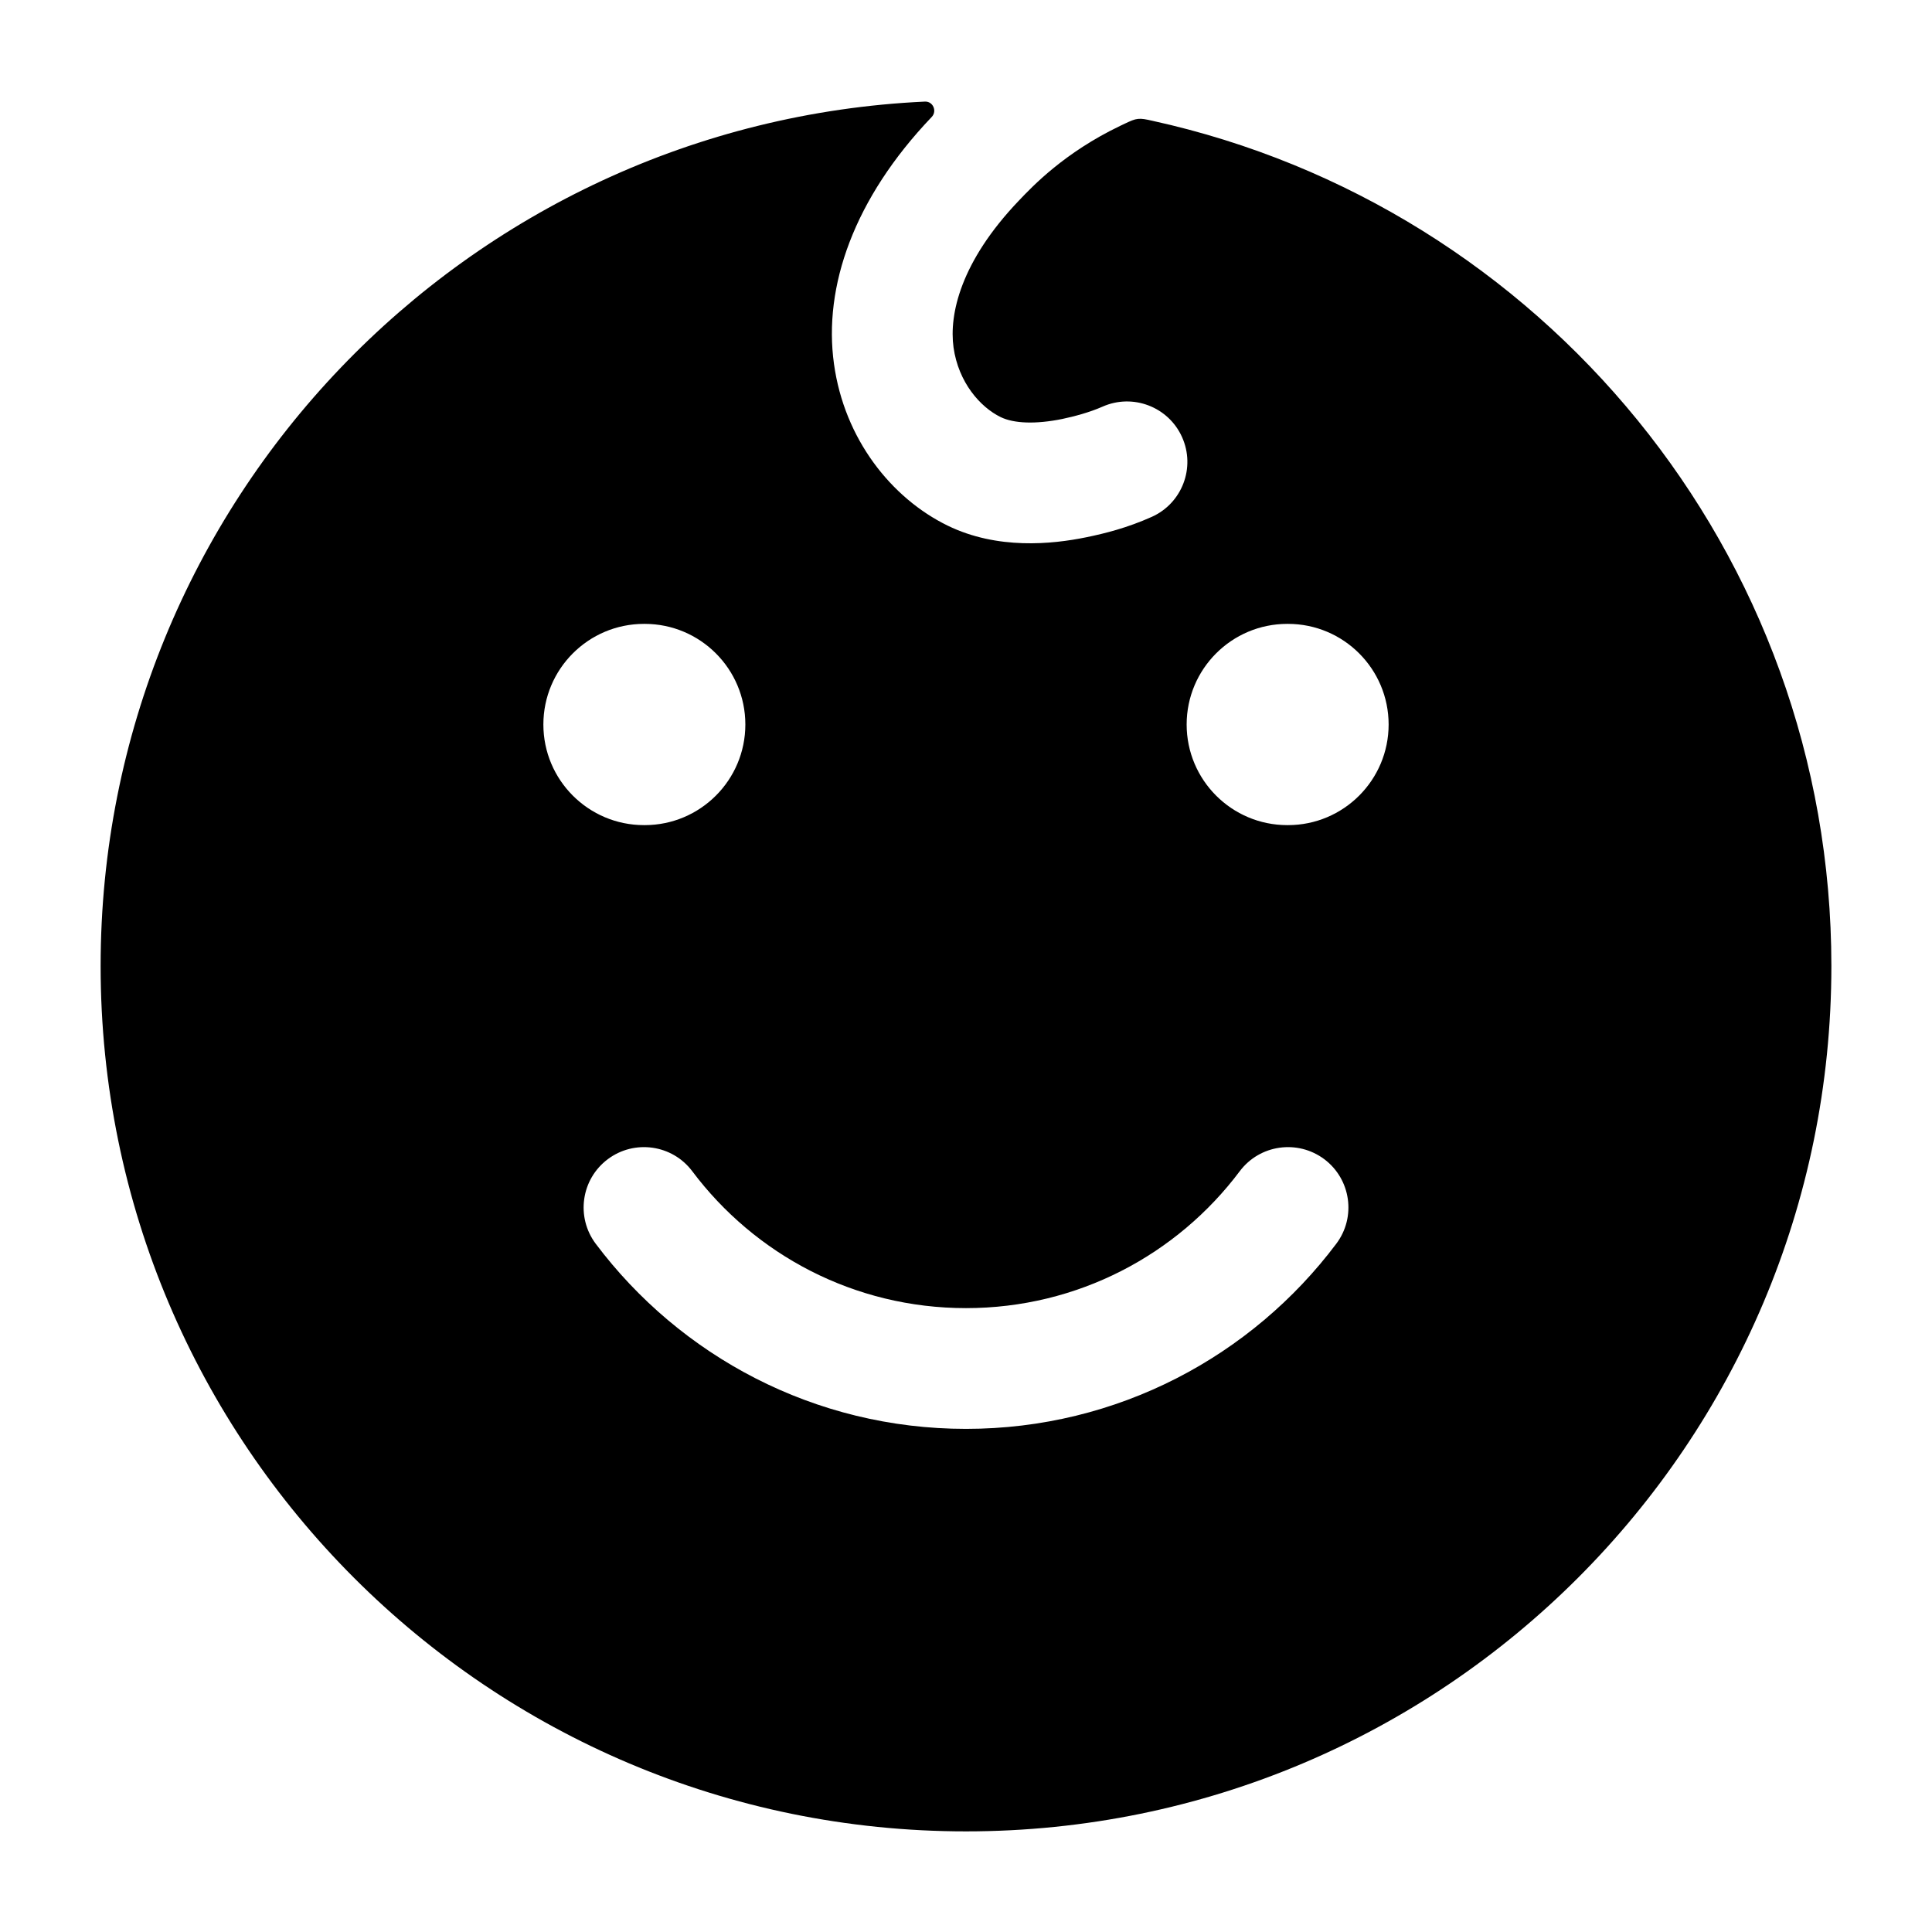 <svg width="24" height="24" viewBox="0 0 24 24" xmlns="http://www.w3.org/2000/svg">
    <path fill-rule="evenodd" clip-rule="evenodd" d="M11.574 1.453C11.644 1.38 11.59 1.257 11.489 1.262C5.789 1.529 1.25 6.234 1.25 12C1.25 17.937 6.063 22.75 12 22.75C17.937 22.75 22.75 17.937 22.75 12C22.75 6.859 19.141 2.561 14.318 1.501C14.23 1.481 14.186 1.472 14.137 1.477C14.089 1.482 14.05 1.5 13.973 1.536C13.952 1.545 13.932 1.555 13.912 1.565C13.223 1.896 12.828 2.312 12.657 2.492C11.931 3.252 11.789 3.906 11.845 4.315C11.906 4.75 12.176 5.057 12.43 5.181C12.596 5.262 12.868 5.271 13.194 5.205C13.341 5.174 13.532 5.124 13.695 5.052C14.072 4.884 14.515 5.053 14.684 5.43C14.854 5.808 14.685 6.252 14.307 6.421C14.001 6.558 13.724 6.627 13.495 6.674C13.067 6.762 12.39 6.83 11.773 6.53C11.072 6.188 10.489 5.454 10.36 4.521C10.226 3.561 10.606 2.467 11.574 1.453ZM6.75 9C6.75 8.31 7.31 7.75 8 7.75H8.009C8.699 7.75 9.259 8.31 9.259 9C9.259 9.69 8.699 10.25 8.009 10.25H8C7.31 10.25 6.75 9.69 6.75 9ZM14.741 9C14.741 8.31 15.301 7.75 15.991 7.75H16C16.69 7.75 17.25 8.31 17.25 9C17.25 9.69 16.69 10.25 16 10.25H15.991C15.301 10.25 14.741 9.69 14.741 9ZM8.6 14.55C8.351 14.218 7.881 14.152 7.55 14.4C7.218 14.649 7.152 15.119 7.4 15.45C8.448 16.845 10.118 17.75 12 17.75C13.882 17.75 15.552 16.845 16.6 15.45C16.849 15.119 16.782 14.649 16.451 14.4C16.119 14.152 15.649 14.218 15.4 14.55C14.624 15.584 13.39 16.25 12 16.25C10.61 16.25 9.376 15.584 8.6 14.55Z"/>
</svg>
